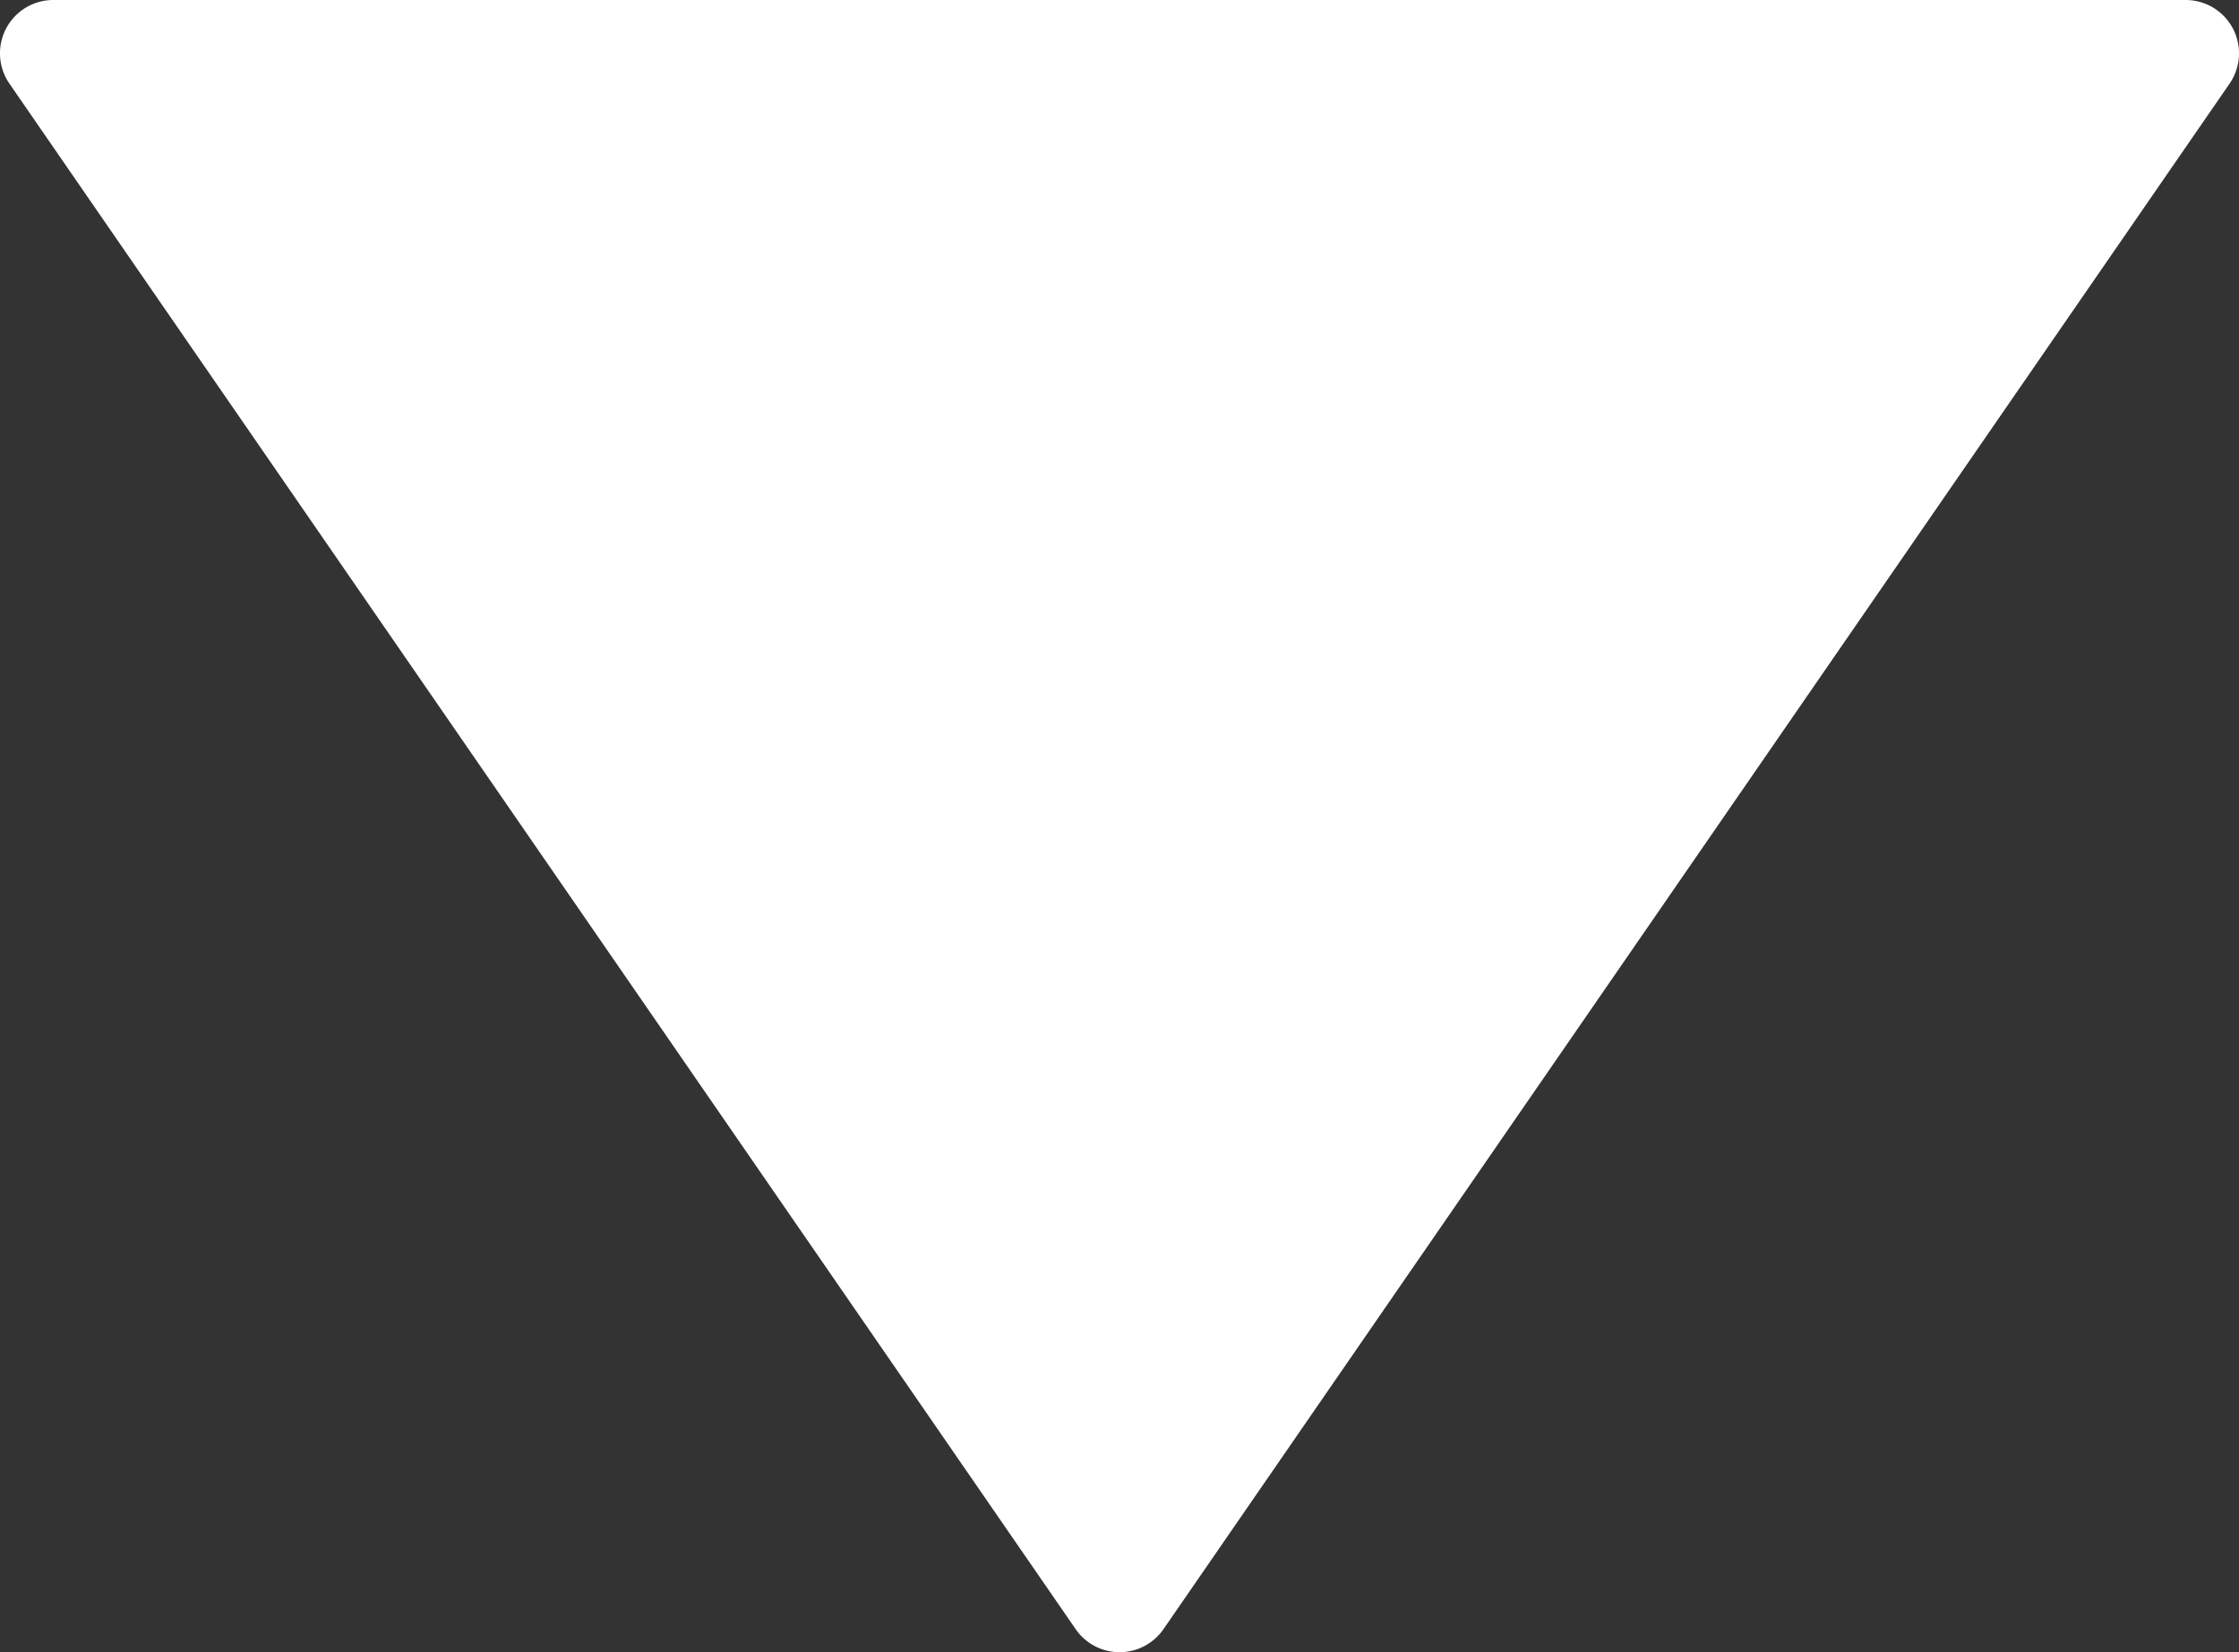 <svg xmlns="http://www.w3.org/2000/svg" width="16.412" height="12.113" viewBox="0 0 16.412 12.113">
  <rect x="0" y="0" width="16.412" height="12.113" fill="#333333" stroke="none"/>
  <path id="play-button" d="M17.445,7.884,6.113.069A.391.391,0,0,0,5.5.39V16.021a.391.391,0,0,0,.613.322L17.445,8.527a.391.391,0,0,0,0-.643Z" transform="translate(16.412 -5.5) rotate(90)" fill="#fff"/>
</svg>
